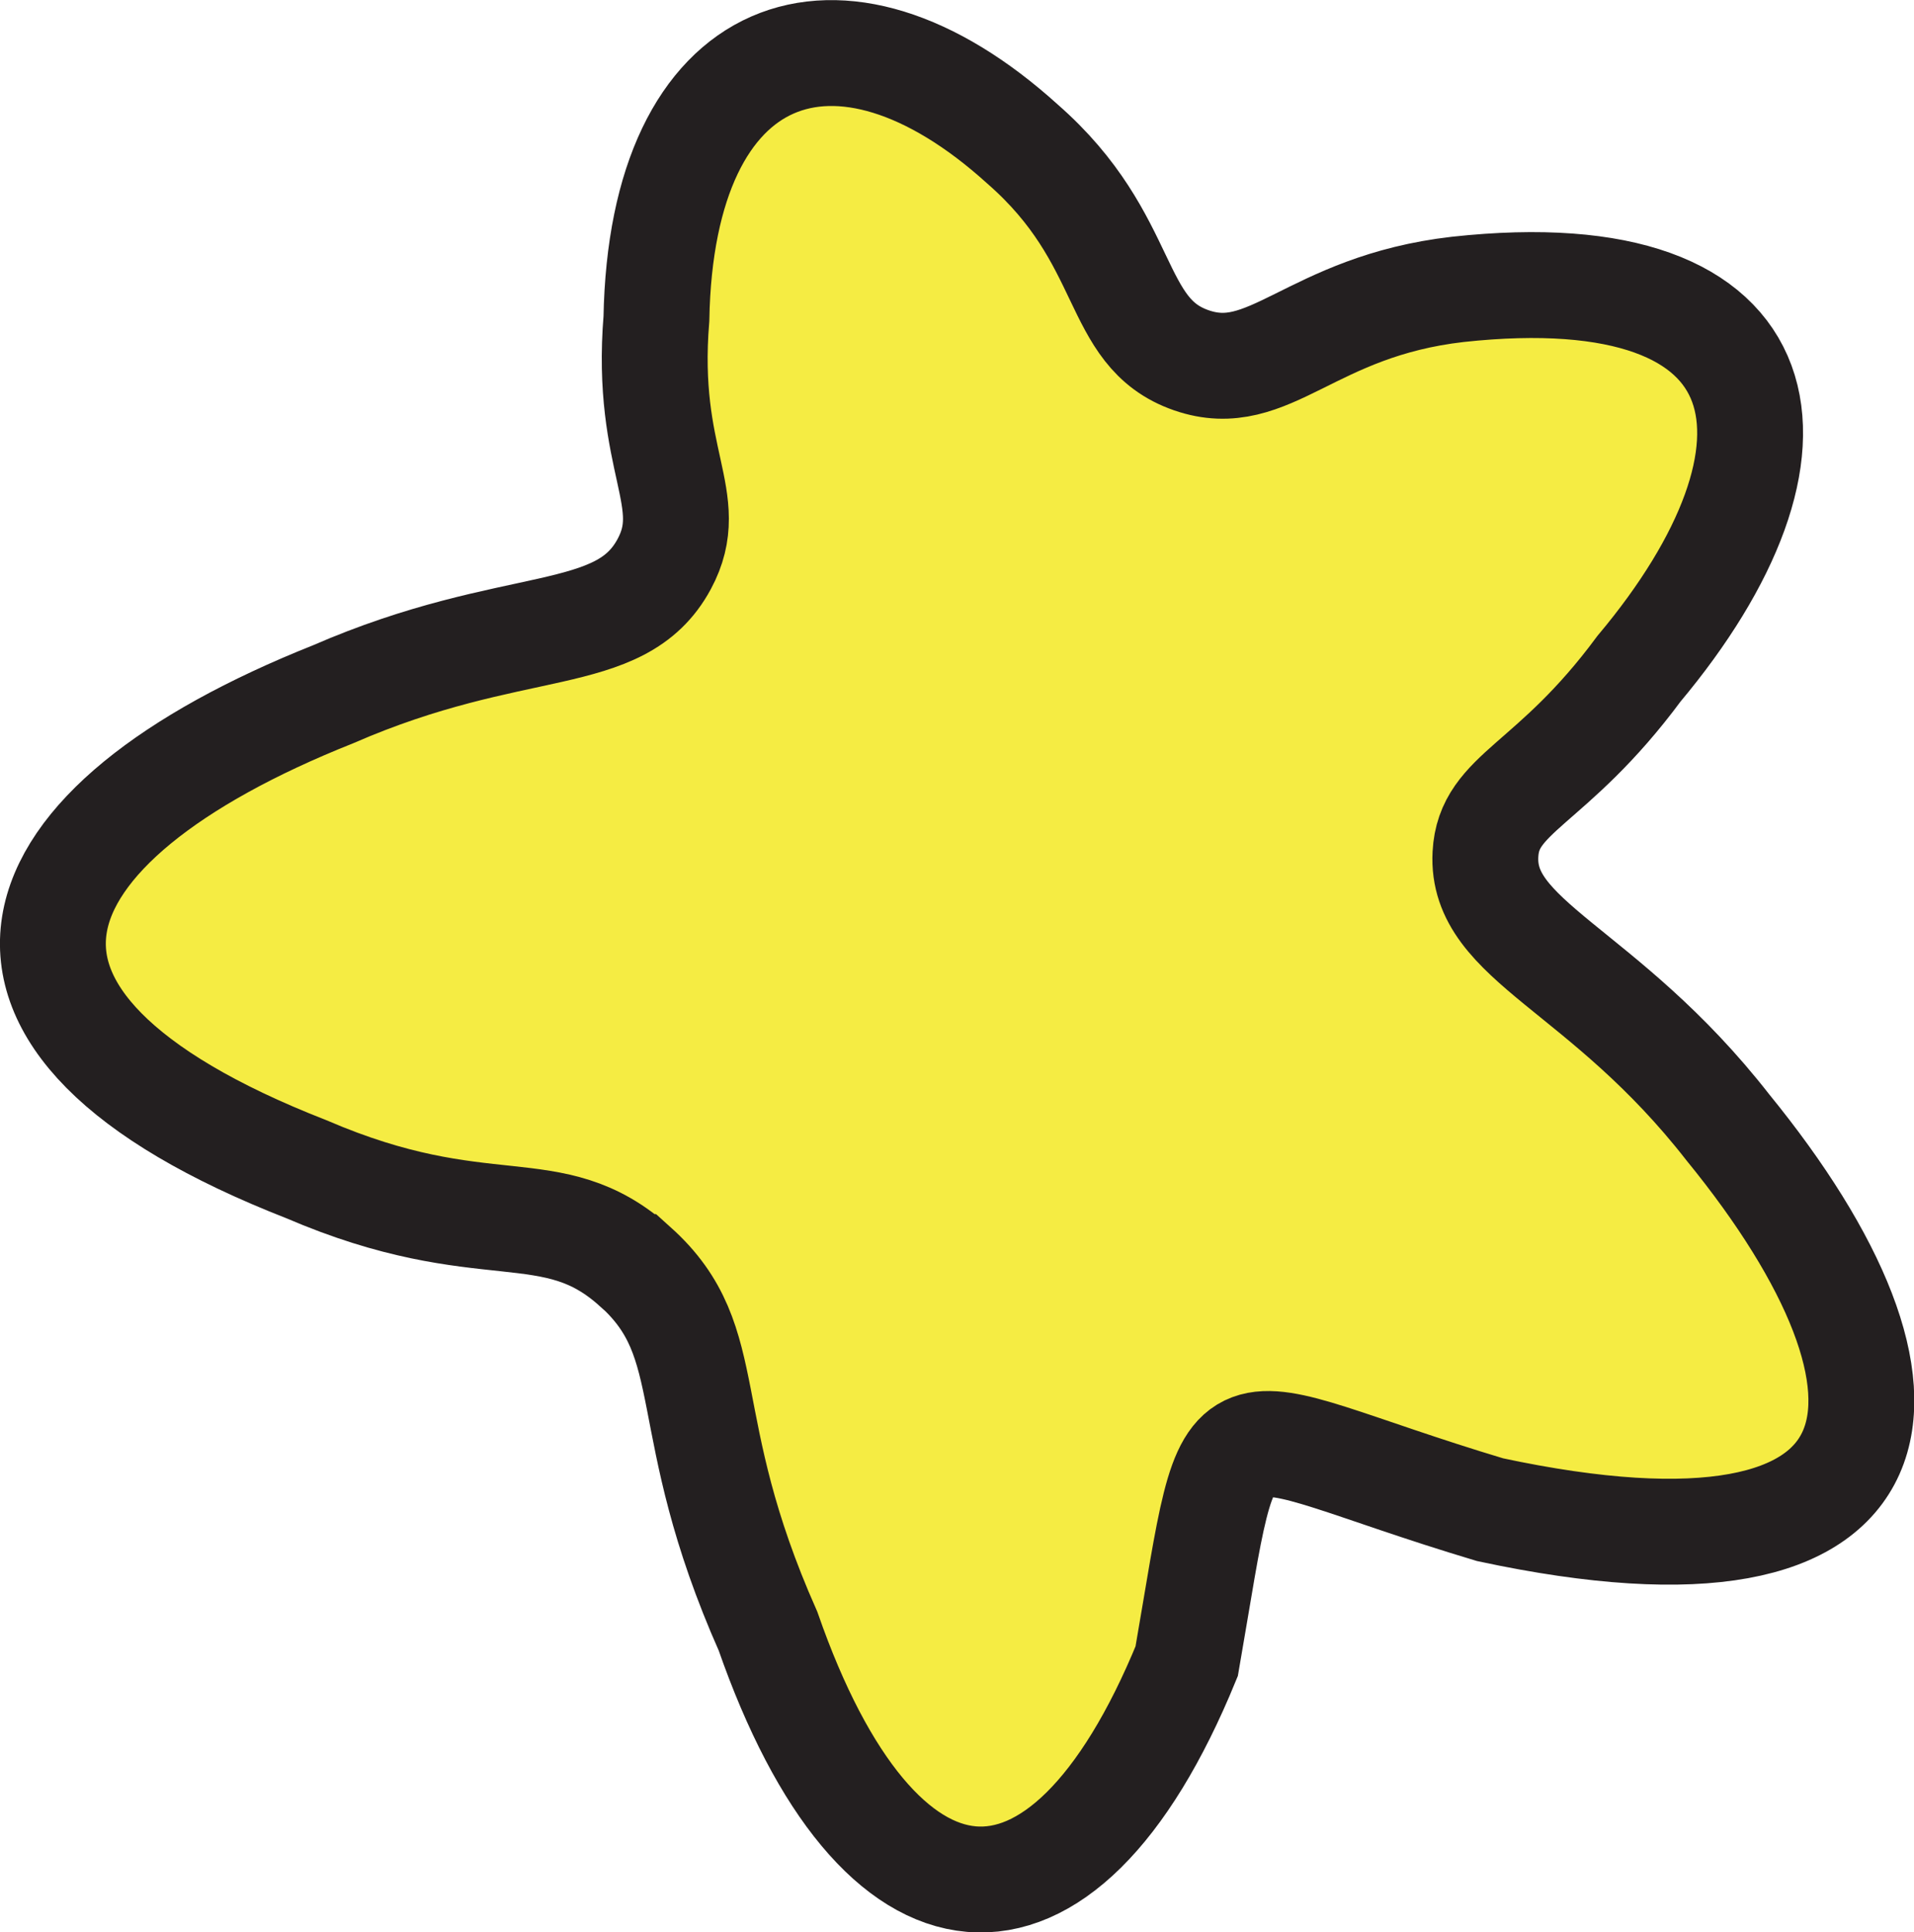 <?xml version="1.0" encoding="UTF-8"?>
<svg id="Layer_2" data-name="Layer 2" xmlns="http://www.w3.org/2000/svg" viewBox="0 0 83.16 83.94">
  <defs>
    <style>
      .cls-1 {
        fill: #f5ec43;
        stroke: #231f20;
        stroke-miterlimit: 10;
        stroke-width: 4.6px;
      }
    </style>
  </defs>
  <g id="Layer_11" data-name="Layer 11">
    <path class="cls-1" d="M27.6,55.03c-3.64-3.28-6.51-.89-14.29-4.24-16.52-6.45-13.06-14.97,1.16-20.63,7.92-3.45,12.47-2.09,14.39-5.66,1.5-2.79-.85-4.45-.34-10.66.22-12.04,7.93-14.81,15.91-7.58,4.76,4.16,3.84,8.18,7.33,9.39,3.4,1.18,5.14-2.34,11.58-3.08,14.46-1.57,15.82,7,7.87,16.48-3.8,5.14-6.53,5.36-6.67,8.06-.2,3.79,5.11,4.91,10.53,11.86,9.42,11.55,8.31,20.6-10.33,16.61-12.3-3.69-11.03-5.79-13.18,6.58-5.45,13.31-13.43,12.37-18.19-1.3-4.05-9.12-2.05-12.49-5.76-15.83Z"/>
  </g>
</svg>